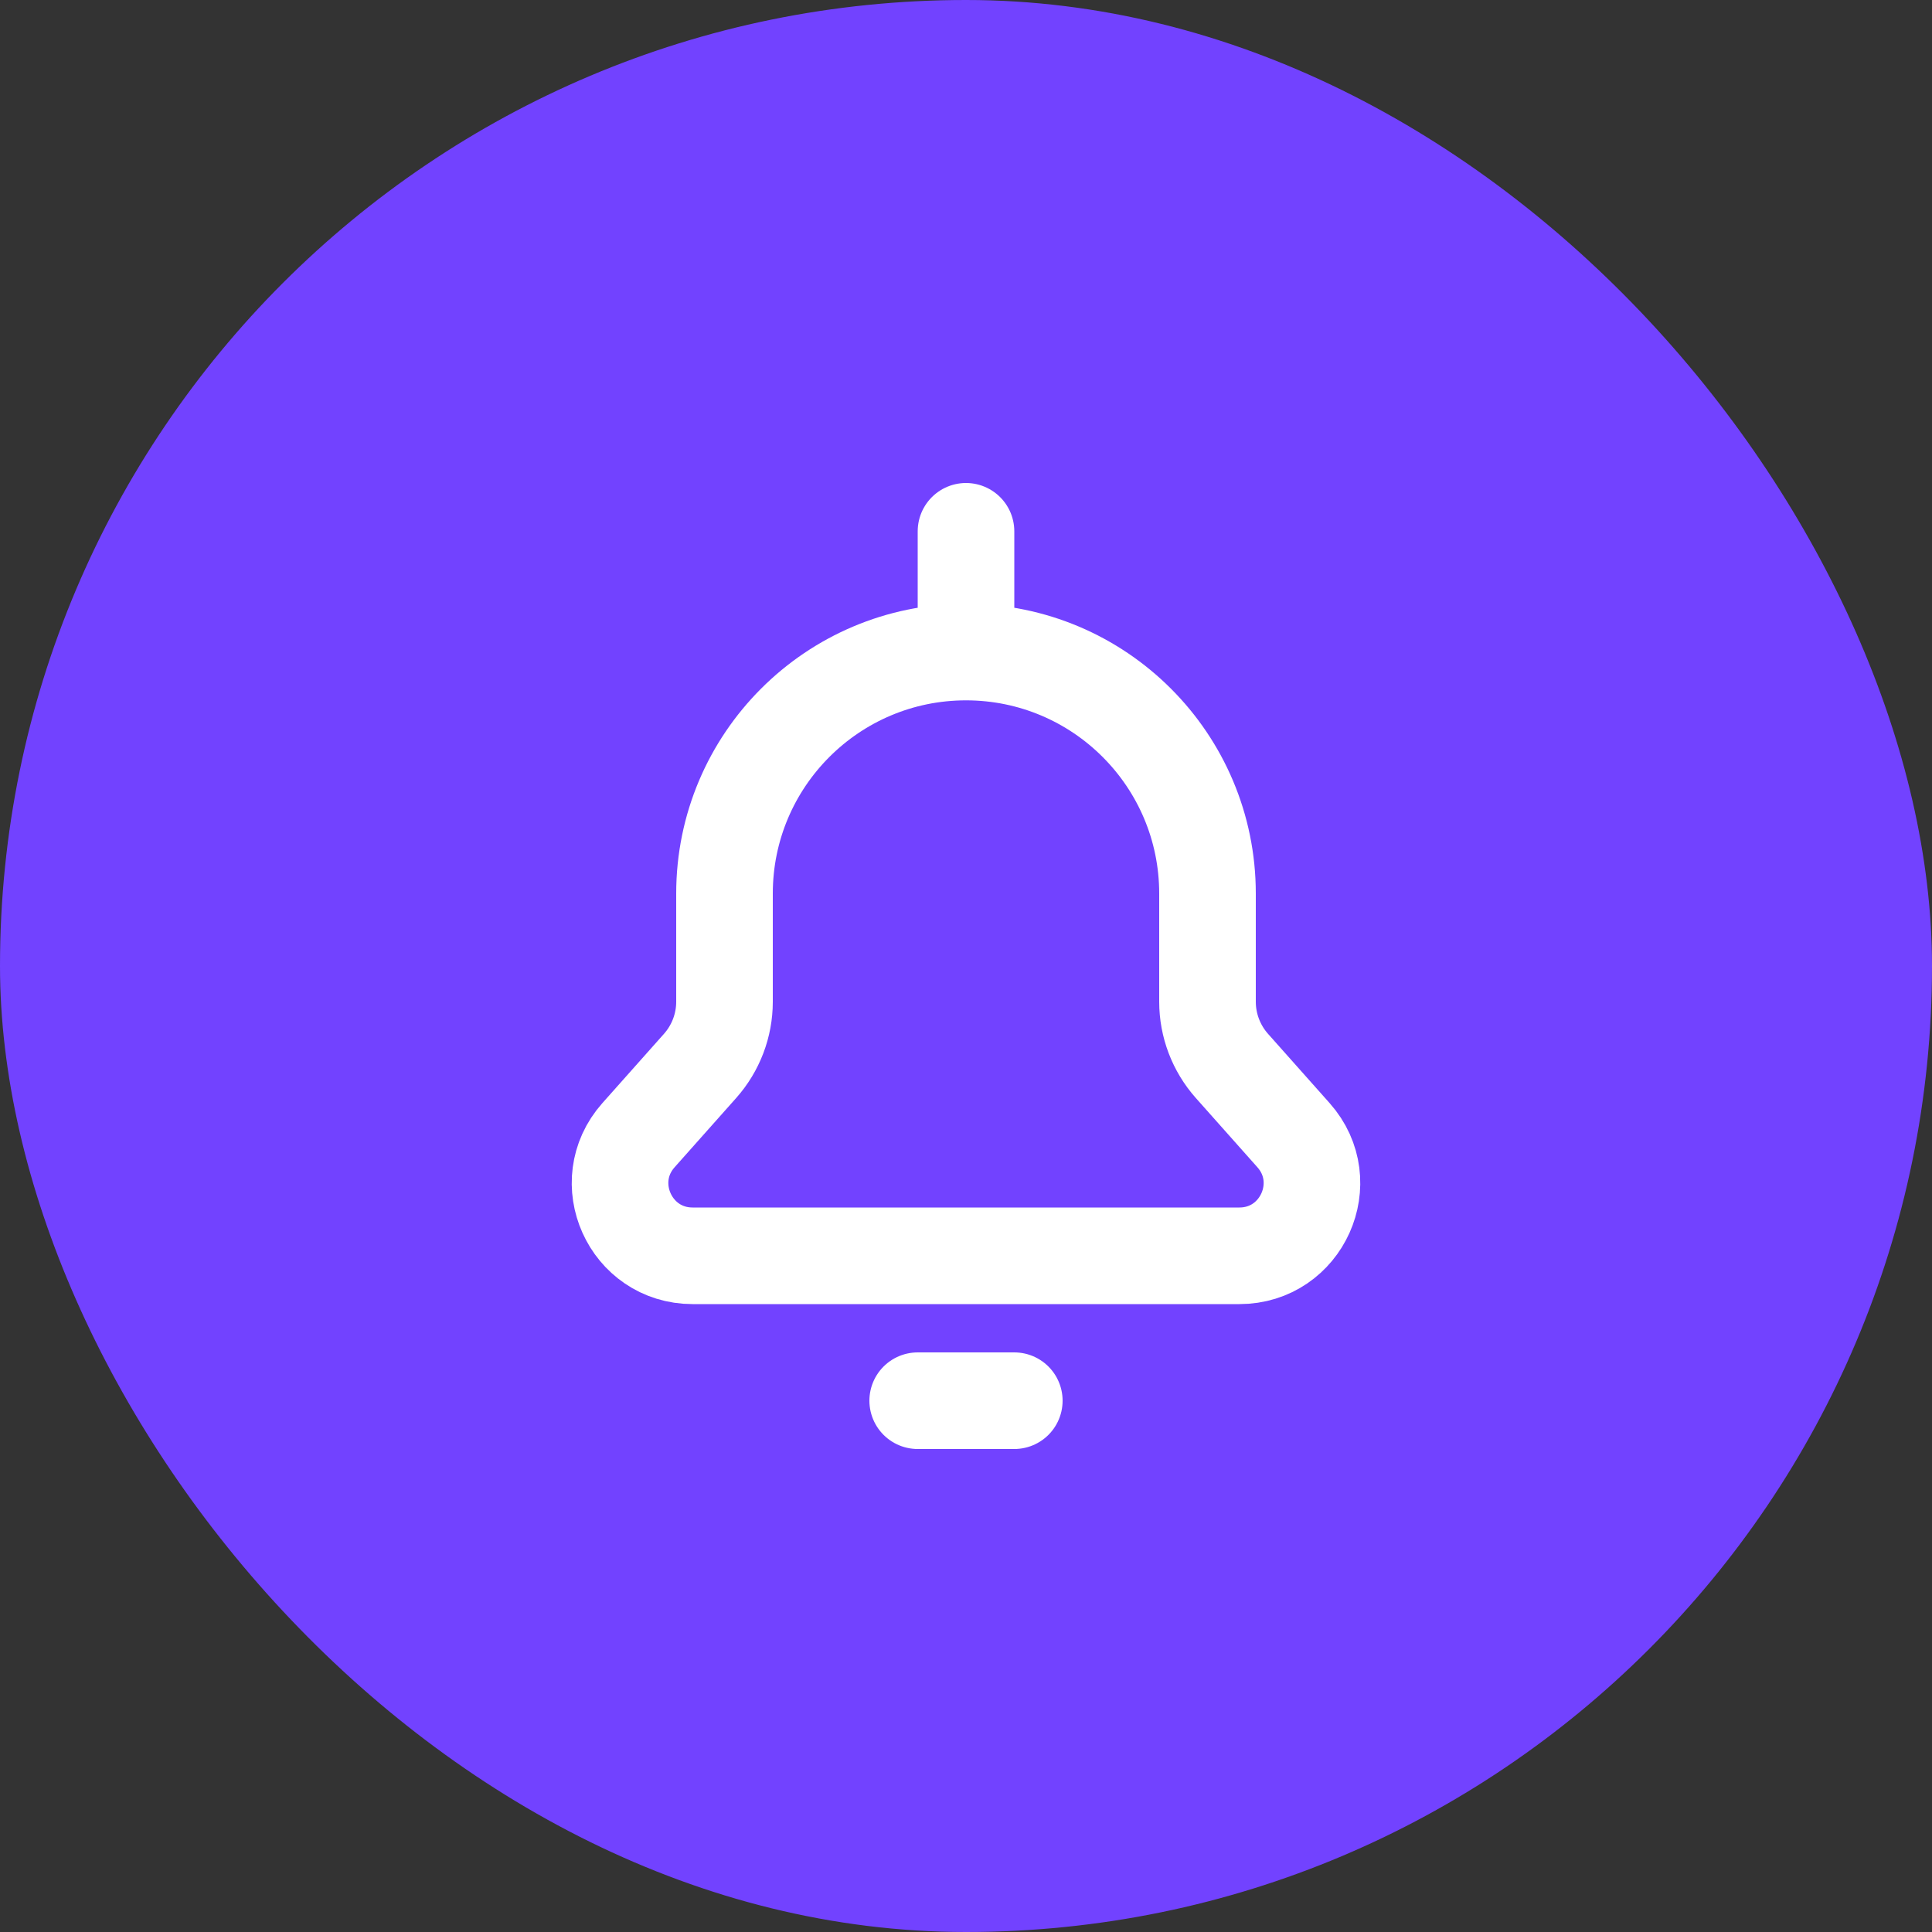 <svg width="40" height="40" viewBox="0 0 40 40" fill="none" xmlns="http://www.w3.org/2000/svg">
<rect x="0" y="0" width="40" height="40" fill="#333333" stroke="none"/>
<rect width="40" height="40" rx="20" fill="#7242FF"/>
<path d="M20 13.5C22.762 13.5 25 15.739 25 18.5V20.74C25 21.229 25.18 21.702 25.505 22.068L26.781 23.503C27.641 24.471 26.954 26 25.66 26H14.34C13.046 26 12.359 24.471 13.219 23.503L14.495 22.068C14.82 21.702 15 21.229 15 20.74L15 18.5C15 15.739 17.239 13.5 20 13.5ZM20 13.5V11M19 29H21" stroke="white" stroke-width="2" stroke-linecap="round" stroke-linejoin="round"/>
</svg>

